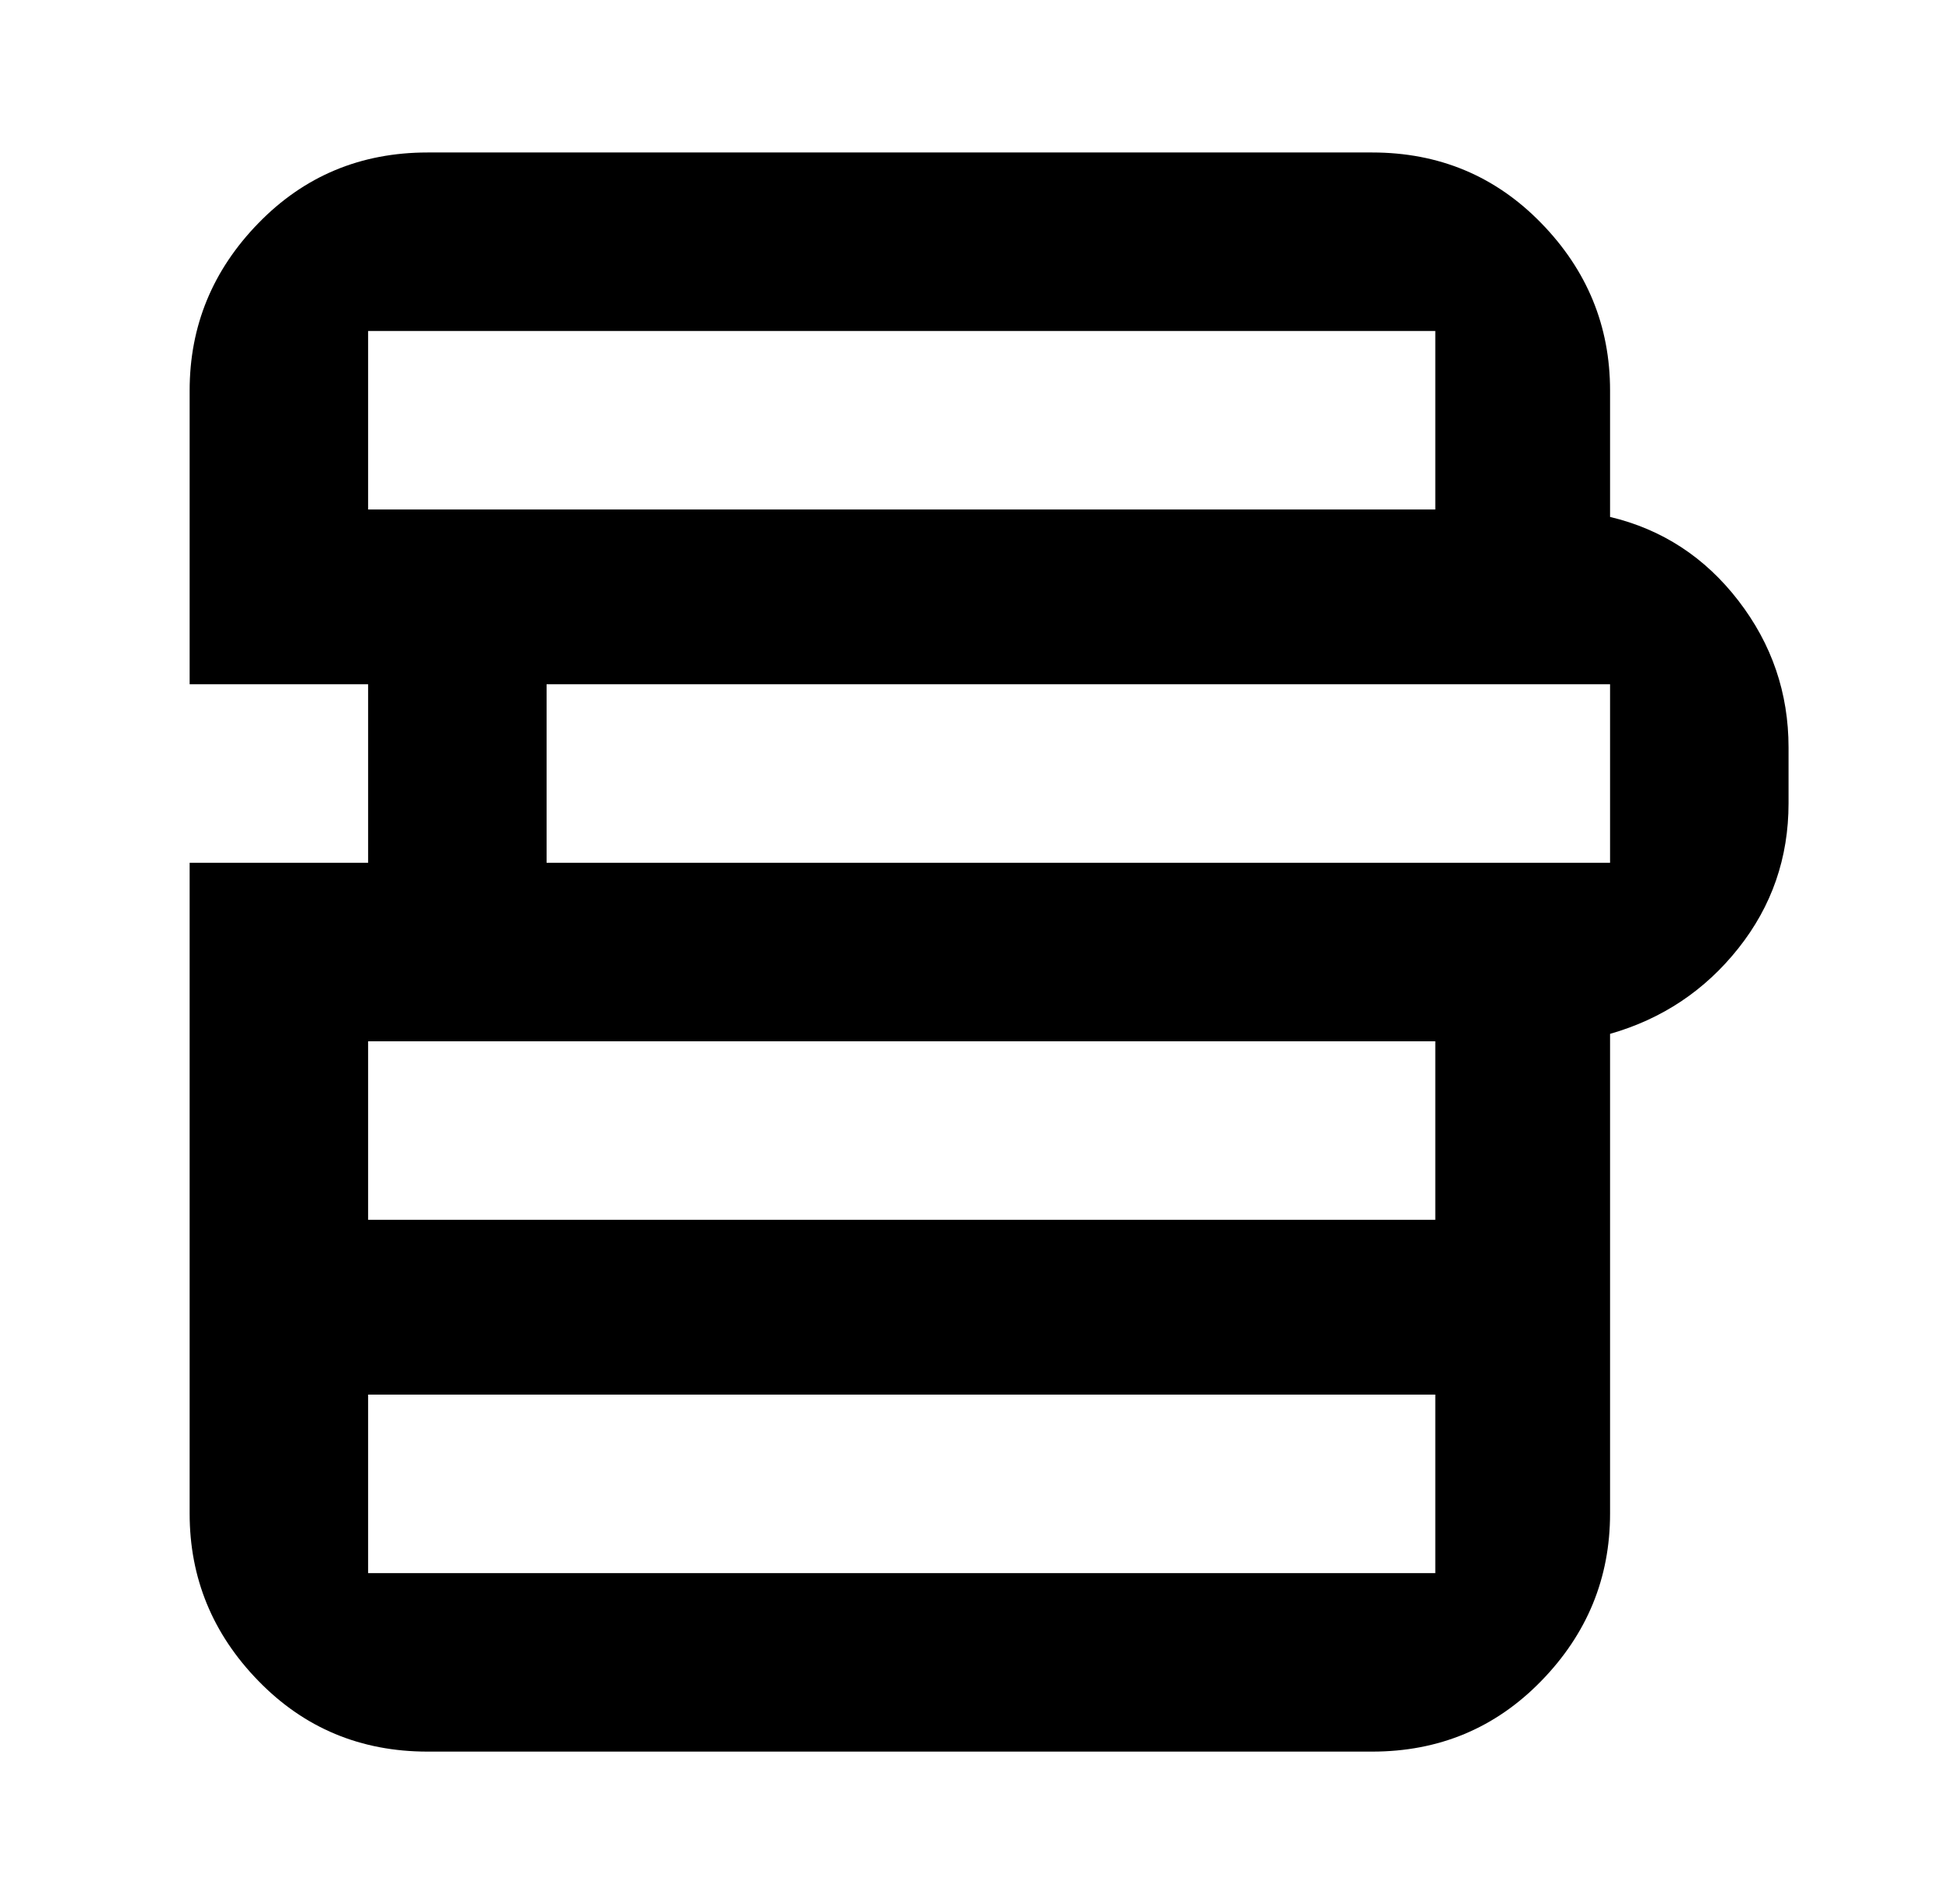 <?xml version="1.0" standalone="no"?>
<!DOCTYPE svg PUBLIC "-//W3C//DTD SVG 1.1//EN" "http://www.w3.org/Graphics/SVG/1.1/DTD/svg11.dtd" >
<svg xmlns="http://www.w3.org/2000/svg" xmlns:xlink="http://www.w3.org/1999/xlink" version="1.1" viewBox="-10 0 522 512">
   <path fill="currentColor"
d="M41 184v-79q0 -26 18.5 -45t45.5 -19h254q27 0 45.5 19t18.5 45v34q21 5 34.5 22.5t13.5 39.5v15q0 22 -13.5 39t-34.5 23v129q0 26 -18.5 45t-45.5 19h-254q-27 0 -45.5 -19t-18.5 -45v-175h48v-48h-48zM137 184v48h286v-48h-286zM89 89v48h287v-48h-287zM89 280v48h287
v-48h-287zM89 375v48h287v-48h-287z" />
</svg>
